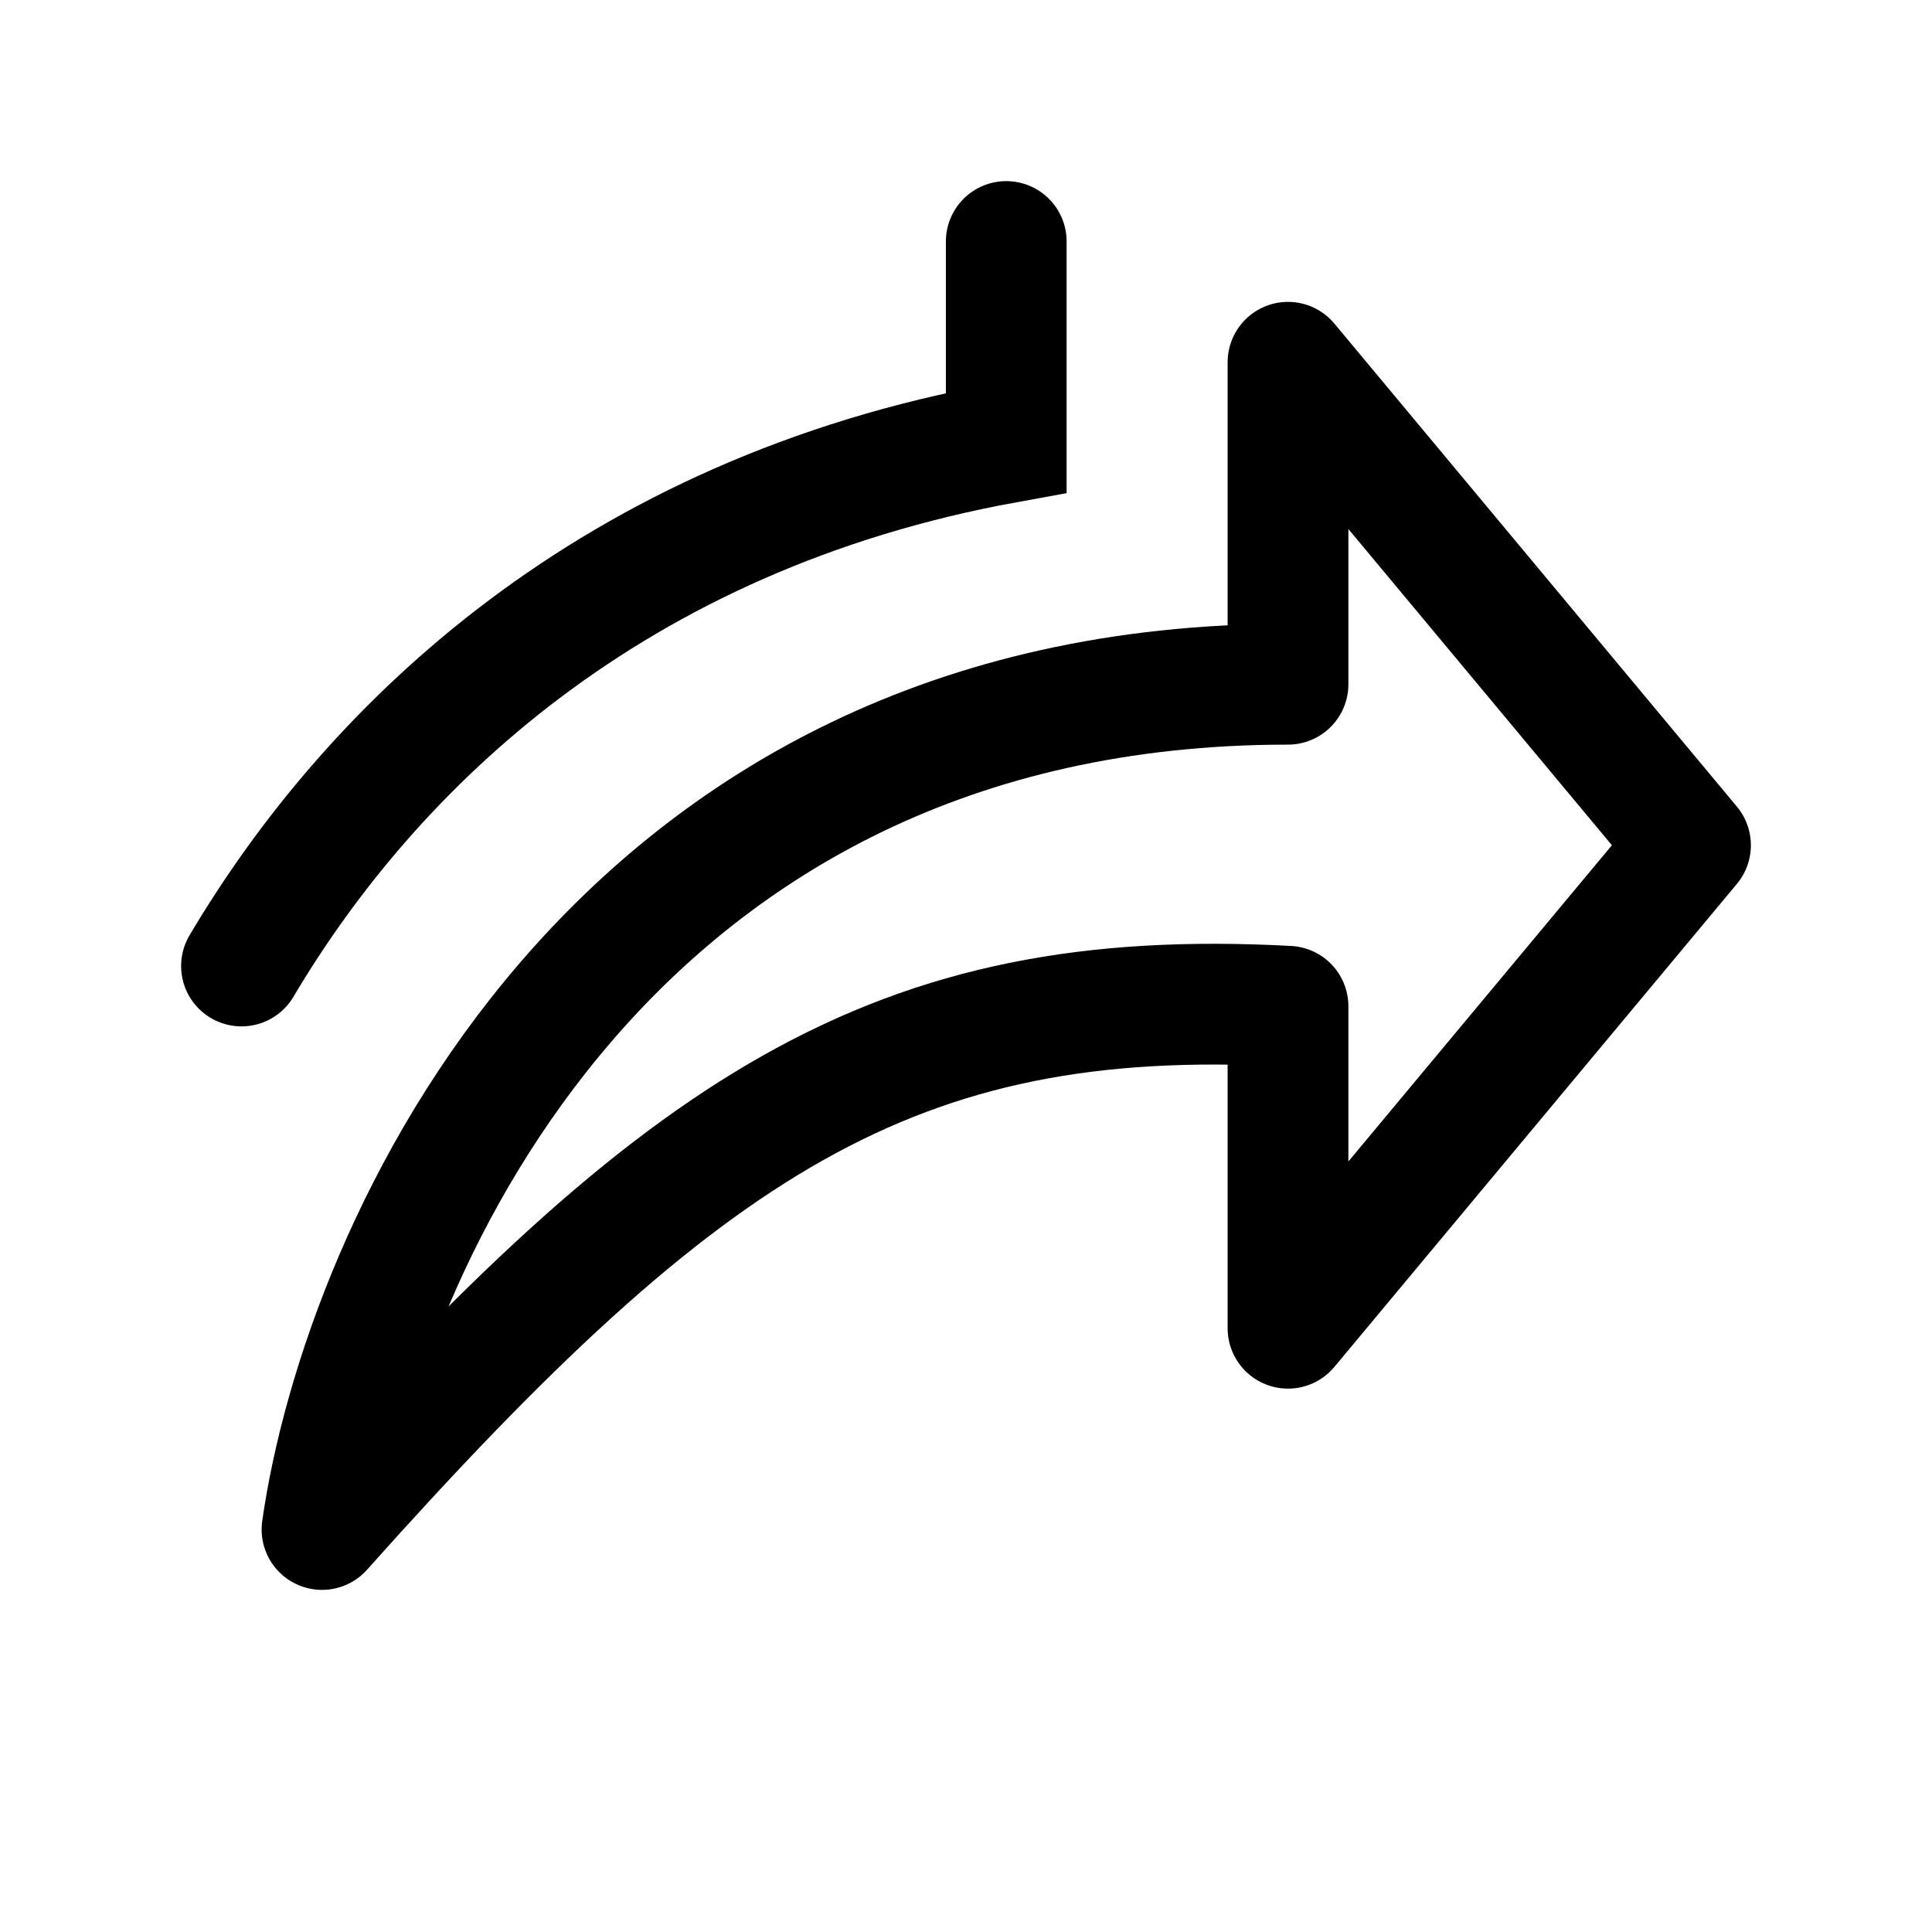 <svg width="24" height="24" viewBox="0 0 24 24" fill="none" xmlns="http://www.w3.org/2000/svg">
<g clip-path="url(#clip0_12_1698)">
<path d="M16 8.5C7.6 8.5 4.5 15.5 4 19C8.506 13.954 11.112 12.237 16 12.5V16.5L21 10.5L16 4.5V8.5Z" stroke="black" stroke-width="1.5" stroke-linecap="round" stroke-linejoin="round"/>
<path d="M12.5 3V5.5C7.603 6.39 4.623 9.263 3 12" stroke="black" stroke-width="1.5" stroke-linecap="round"/>
</g>
<defs>
<clipPath id="clip0_12_1698">
<rect width="24" height="24" fill="white"/>
</clipPath>
</defs>
</svg>
